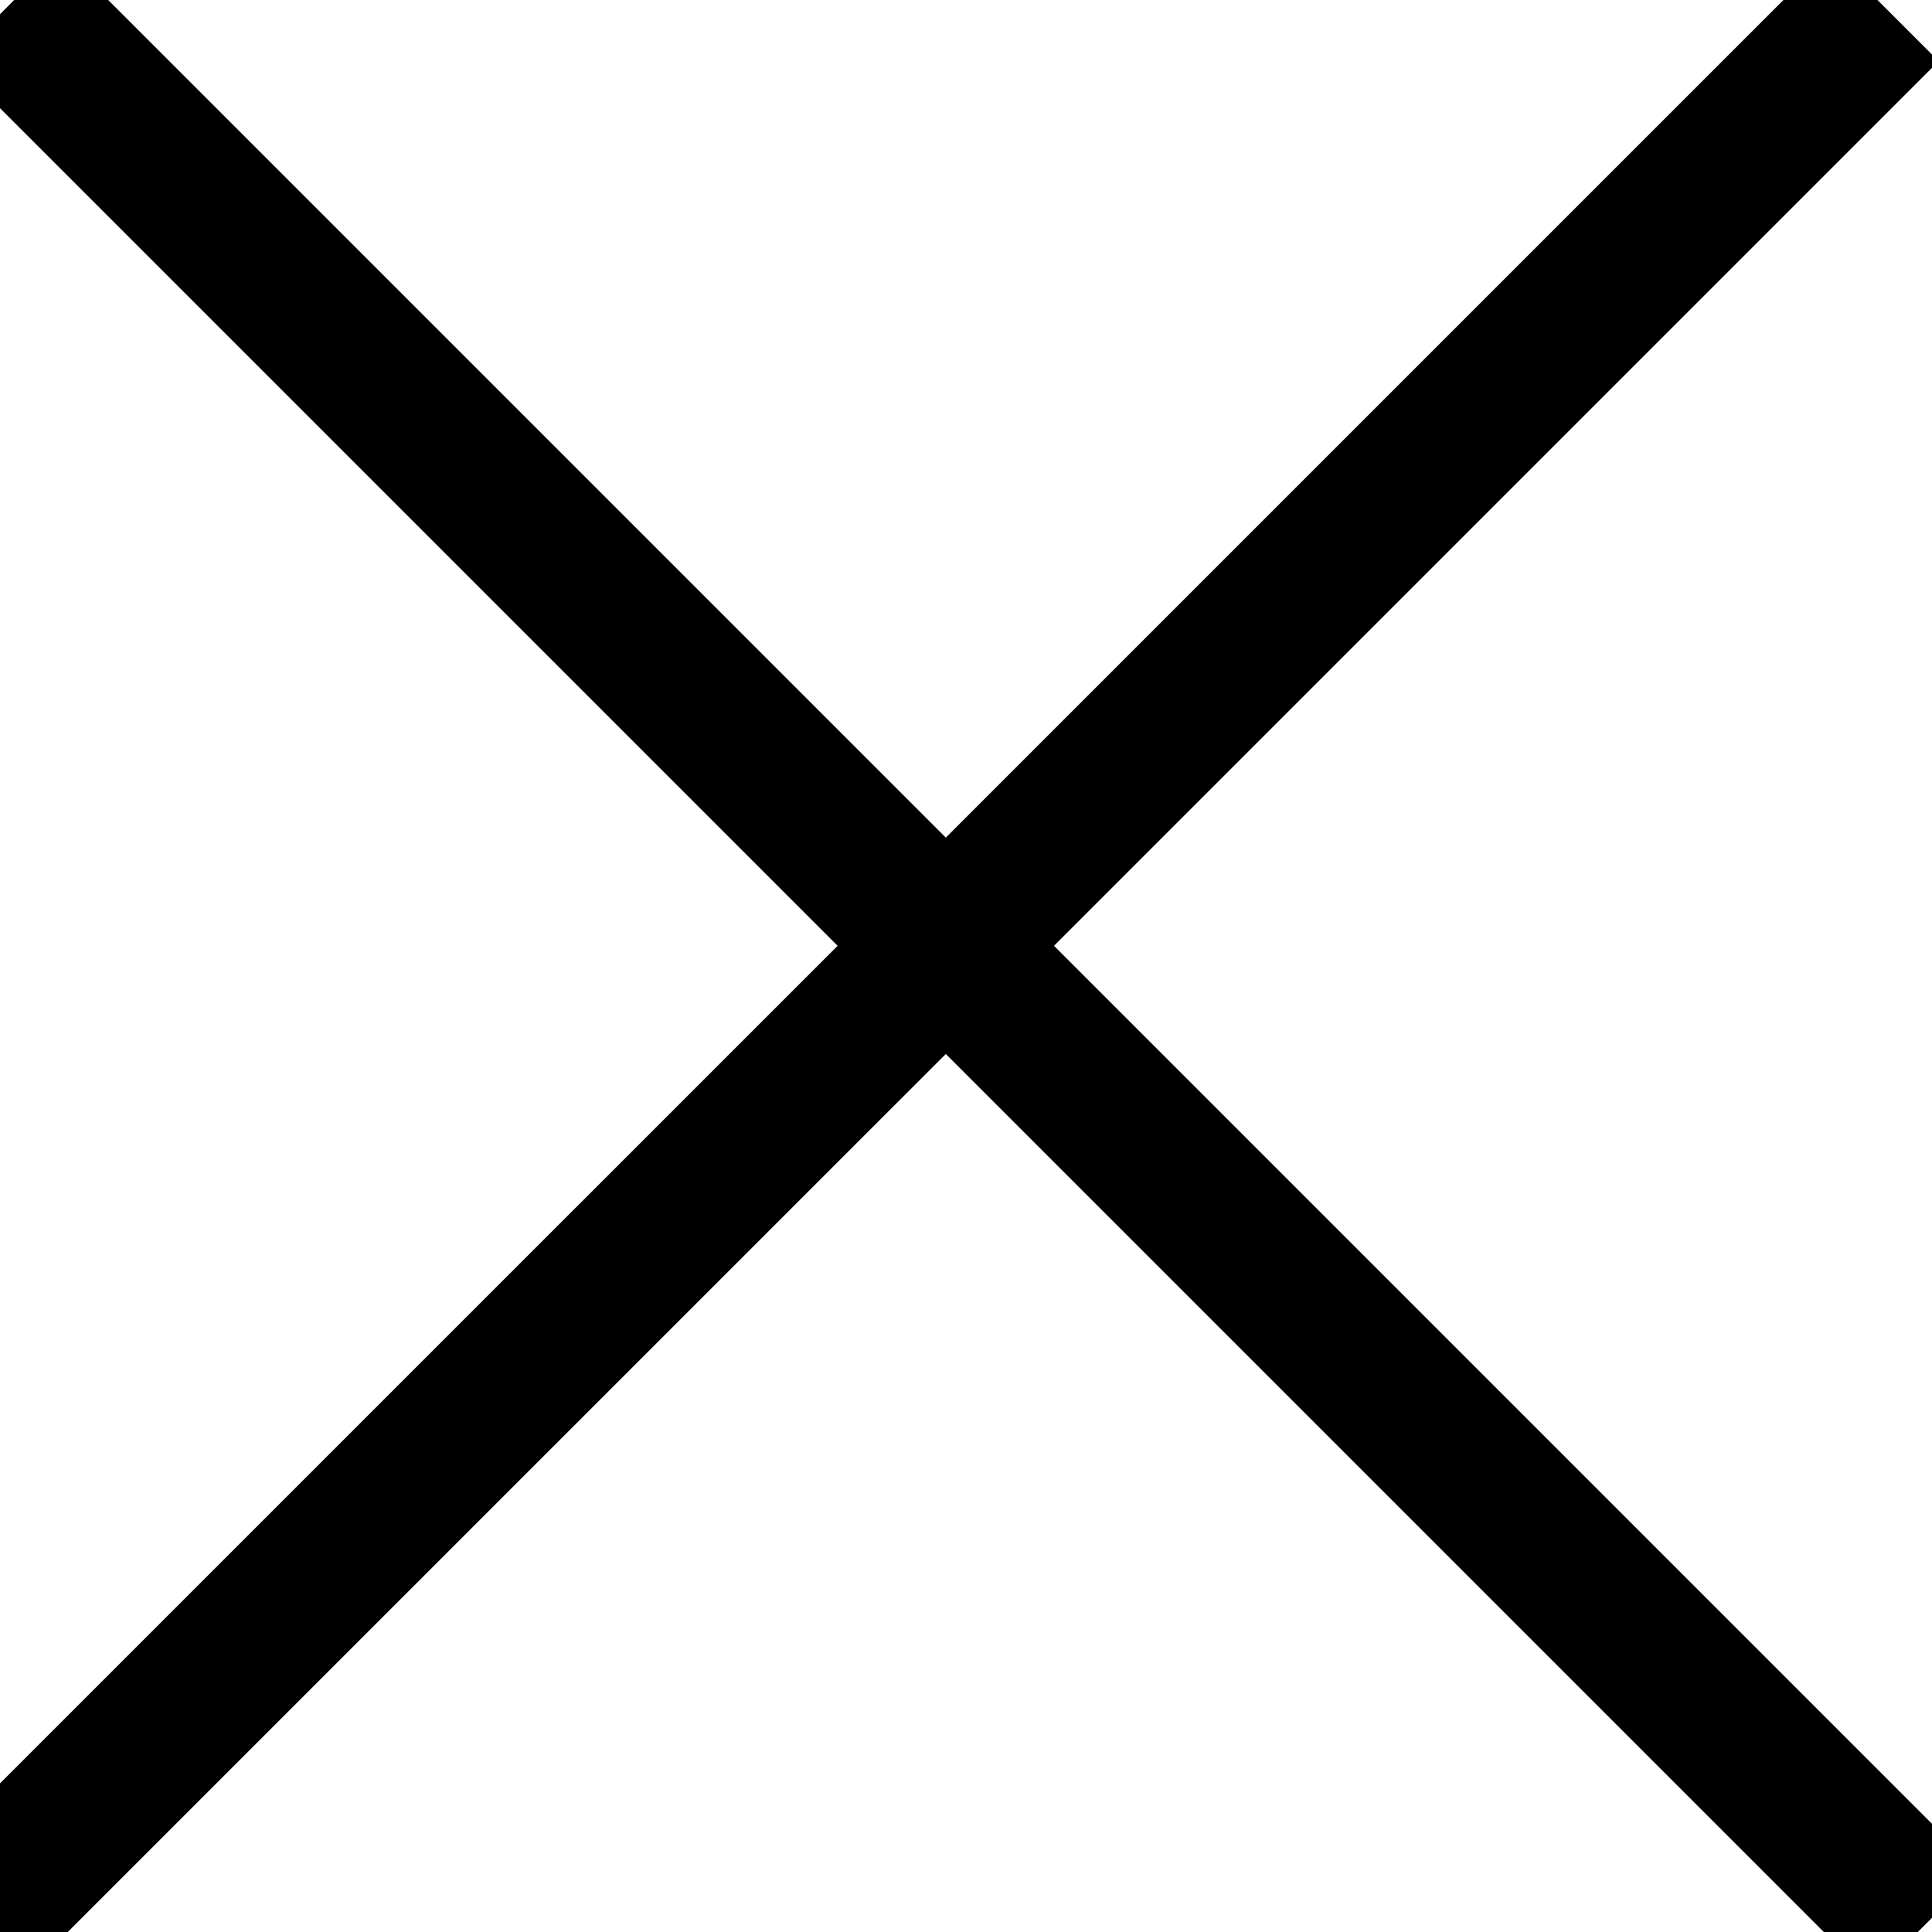 <svg width="36" height="36" viewBox="0 0 36 36" fill="none" xmlns="http://www.w3.org/2000/svg">
<g clip-path="url(#clip0_115_2)">
<path d="M0.132 0.132L35.868 35.868" stroke="black" stroke-width="2.851" stroke-miterlimit="10"/>
<path d="M-0.621 35.868L35.116 0.132" stroke="black" stroke-width="2.851" stroke-miterlimit="10"/>
</g>
<defs>
<clipPath id="clip0_115_2">
<rect width="36" height="36" fill="white"/>
</clipPath>
</defs>
</svg>
